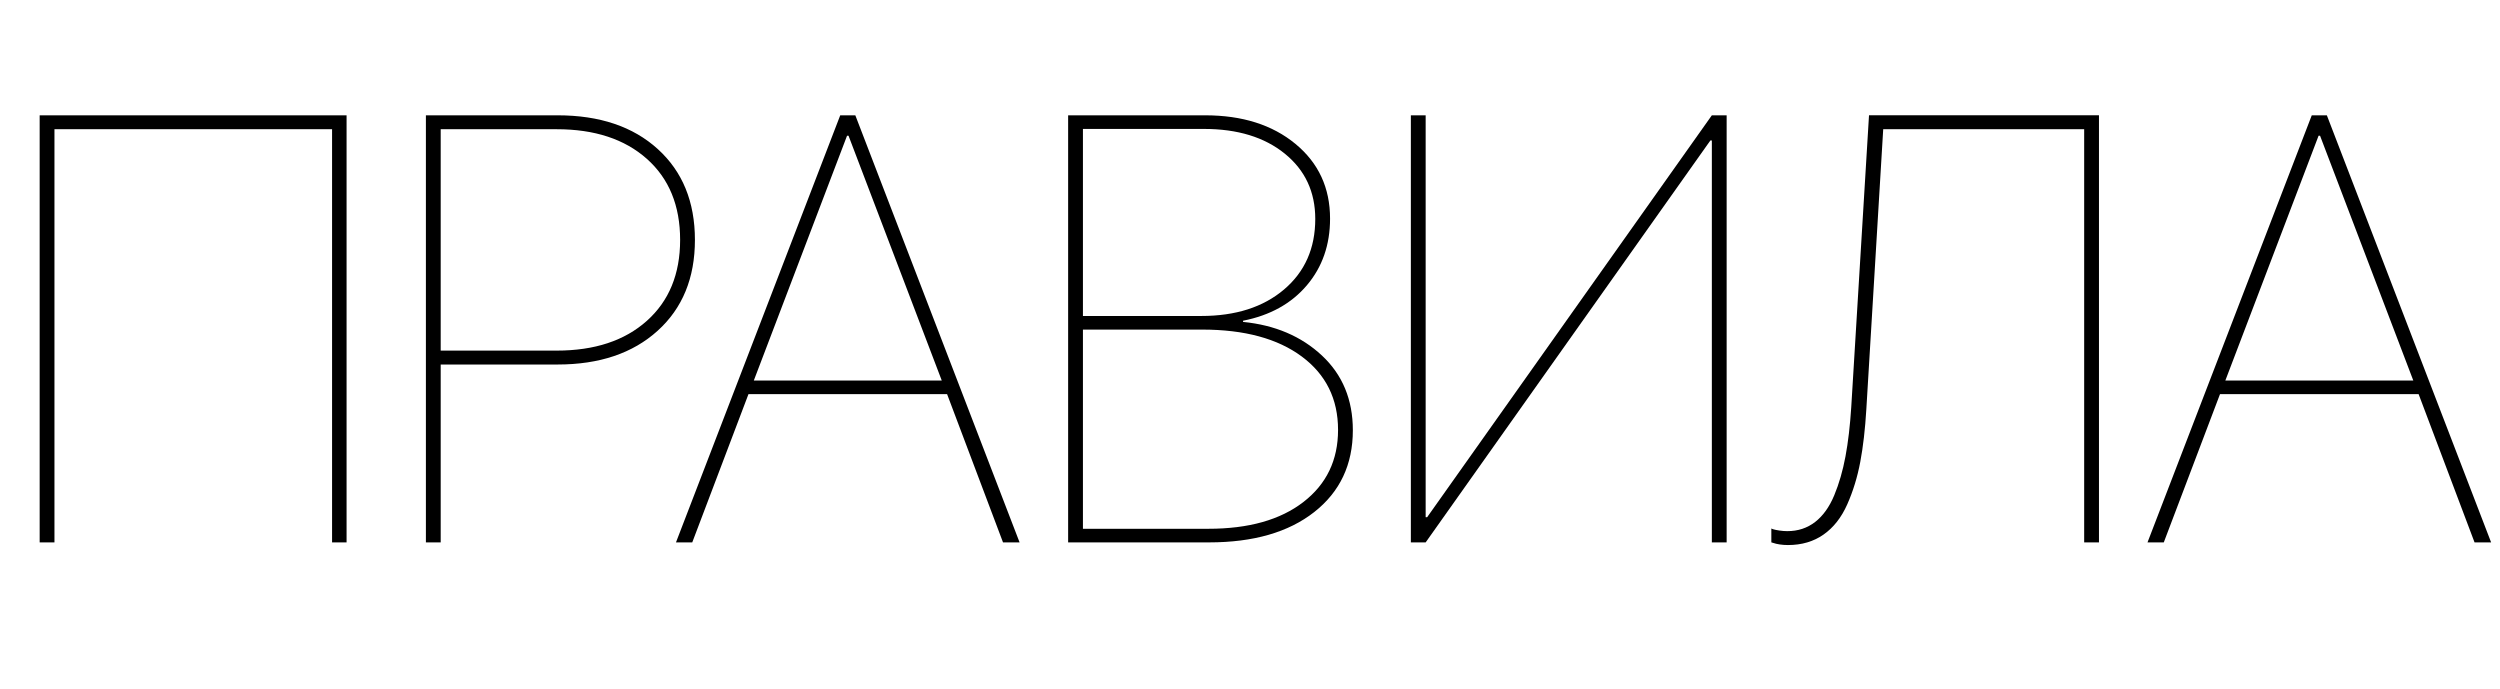 <?xml version="1.0" encoding="utf-8"?>
<!-- Generator: Adobe Illustrator 22.0.0, SVG Export Plug-In . SVG Version: 6.00 Build 0)  -->
<svg version="1.1" xmlns="http://www.w3.org/2000/svg" xmlns:xlink="http://www.w3.org/1999/xlink" x="0px" y="0px"
	 viewBox="0 0 392 108" enable-background="new 0 0 392 108" xml:space="preserve">
<g id="Старт">
	<g>
		<g>
			<path d="M-652.259,85.767c-8.821,0-15.86-3.135-21.116-9.405s-7.884-14.691-7.884-25.266c0-10.358,2.604-18.565,7.814-24.621
				c5.21-6.055,12.271-9.083,21.186-9.083c6.608,0,12.403,2.106,17.382,6.317c4.979,4.211,7.762,9.359,8.346,15.445h-2.26
				c-0.615-5.502-3.181-10.143-7.699-13.924s-9.774-5.671-15.769-5.671c-8.176,0-14.669,2.836-19.479,8.507
				s-7.216,13.348-7.216,23.03c0,9.959,2.421,17.866,7.262,23.721c4.842,5.855,11.319,8.783,19.434,8.783
				c6.209,0,11.526-1.713,15.953-5.141c4.426-3.427,6.916-7.876,7.469-13.348h2.26c-0.523,6.056-3.197,11.012-8.022,14.869
				C-639.426,83.838-645.313,85.767-652.259,85.767z"/>
			<path d="M-597.945,84.845h-2.306V20.481h-23.975v-2.167h50.255v2.167h-23.975V84.845z"/>
			<path d="M-530.171,84.845l-8.713-23.099h-30.938l-8.76,23.099h-2.536l25.589-66.531h2.352l25.588,66.531H-530.171z
				 M-554.468,21.495l-14.523,38.13h29.277l-14.523-38.13H-554.468z"/>
			<path d="M-520.027,18.314h20.518c6.547,0,11.749,1.752,15.606,5.256c3.857,3.504,5.787,8.223,5.787,14.155
				c0,5.933-1.937,10.65-5.81,14.154s-9.068,5.256-15.584,5.256h-18.212v27.71h-2.306V18.314z M-517.722,20.481v34.487h18.073
				c5.902,0,10.582-1.545,14.04-4.634c3.457-3.089,5.187-7.292,5.187-12.61c0-5.348-1.729-9.559-5.187-12.633
				c-3.458-3.073-8.138-4.61-14.04-4.61H-517.722z"/>
			<path d="M-447.917,84.845h-2.306V20.481h-23.975v-2.167h50.255v2.167h-23.975V84.845z"/>
		</g>
	</g>
</g>
<g id="Рейтинг">
	<g>
		<path d="M-397.271,18.016h20.689c6.602,0,11.847,1.767,15.737,5.3c3.89,3.533,5.835,8.292,5.835,14.273
			c0,5.982-1.953,10.74-5.858,14.273c-3.906,3.534-9.144,5.3-15.714,5.3h-18.364v27.941h-2.325V18.016z M-394.946,20.201v34.776
			h18.225c5.951,0,10.67-1.557,14.157-4.672c3.487-3.115,5.23-7.353,5.23-12.715c0-5.393-1.744-9.639-5.23-12.739
			c-3.487-3.099-8.206-4.649-14.157-4.649H-394.946z"/>
		<path d="M-307.495,82.918v2.186h-38.402V18.016h38.402v2.185h-36.078v29.383h34.404v2.139h-34.404v31.196H-307.495z"/>
		<path d="M-250.124,85.104V21.967h-0.232l-44.725,63.136h-2.325V18.016h2.325v63.136h0.232l44.725-63.136h2.325v67.088H-250.124z
			 M-284.575,2.766h2.139c0,2.573,0.907,4.587,2.72,6.044c1.813,1.458,4.192,2.186,7.137,2.186c2.944,0,5.323-0.728,7.137-2.186
			c1.813-1.457,2.72-3.471,2.72-6.044h2.139c0,3.193-1.093,5.672-3.278,7.439s-5.091,2.65-8.717,2.65s-6.532-0.883-8.717-2.65
			S-284.575,5.959-284.575,2.766z"/>
		<path d="M-214,85.104h-2.325V20.201h-24.176v-2.185h50.676v2.185H-214V85.104z"/>
		<path d="M-135.242,85.104V21.967h-0.234L-180.2,85.104h-2.325V18.016h2.325v63.136h0.232l44.726-63.136h2.324v67.088H-135.242z"/>
		<path d="M-71.735,85.104h-2.324V51.722h-44.074v33.381h-2.325V18.016h2.325v31.521h44.074V18.016h2.324V85.104z"/>
		<path d="M-56.95,85.104h-2.325V18.016h37.892v2.185H-56.95V85.104z"/>
	</g>
</g>
<g id="Рейтинг__x28_копия_x29_">
	<g>
		<g>
			<path d="M54.343,85.047h-2.274V20.263H8.539v64.784h-2.32V18.081h48.124V85.047z"/>
			<path d="M66.78,18.081h20.651c6.589,0,11.825,1.764,15.708,5.291c3.883,3.526,5.824,8.276,5.824,14.247
				s-1.949,10.72-5.847,14.246c-3.898,3.527-9.127,5.291-15.686,5.291H69.101v27.891h-2.32V18.081z M69.101,20.263v34.712h18.191
				c5.94,0,10.65-1.555,14.131-4.664c3.48-3.108,5.221-7.339,5.221-12.691c0-5.384-1.74-9.622-5.221-12.716
				s-8.19-4.641-14.131-4.641H69.101z"/>
			<path d="M157.273,85.047l-8.771-23.25h-31.14l-8.817,23.25h-2.552l25.756-66.966h2.366l25.756,66.966H157.273z M132.817,21.283
				l-14.618,38.379h29.468l-14.618-38.379H132.817z"/>
			<path d="M189.573,85.047h-22.09V18.081h21.486c5.816,0,10.534,1.493,14.154,4.479c3.619,2.986,5.43,6.892,5.43,11.718
				c0,4.115-1.215,7.604-3.644,10.465c-2.429,2.862-5.762,4.71-10,5.546v0.186c5.012,0.495,9.134,2.251,12.367,5.268
				c3.232,3.016,4.85,6.922,4.85,11.718c0,5.383-2.019,9.66-6.057,12.831C202.033,83.462,196.534,85.047,189.573,85.047z
				 M169.804,20.216v29.329h18.563c5.384,0,9.706-1.384,12.971-4.153c3.264-2.769,4.896-6.458,4.896-11.067
				c0-4.238-1.594-7.649-4.78-10.233c-3.187-2.583-7.41-3.875-12.669-3.875H169.804z M169.804,82.912h19.677
				c6.311,0,11.276-1.399,14.896-4.2c3.619-2.799,5.43-6.566,5.43-11.3c0-4.856-1.896-8.693-5.686-11.509s-8.995-4.224-15.615-4.224
				h-18.702V82.912z"/>
			<path d="M268.418,85.047V22.026h-0.231l-44.644,63.021h-2.32V18.081h2.32v63.021h0.231l44.644-63.021h2.32v66.966H268.418z"/>
			<path d="M329.118,85.047h-2.32V20.263h-31.51l-2.646,43.901c-0.186,3.125-0.503,5.878-0.951,8.26
				c-0.449,2.383-1.13,4.603-2.042,6.66c-0.913,2.058-2.15,3.636-3.713,4.733c-1.563,1.099-3.427,1.647-5.592,1.647
				c-0.434,0-0.858-0.031-1.276-0.093c-0.417-0.063-0.75-0.14-0.998-0.232l-0.324-0.093v-2.181c0.03,0.03,0.146,0.077,0.348,0.139
				c0.201,0.063,0.511,0.124,0.929,0.186c0.417,0.063,0.827,0.093,1.229,0.093c1.671,0,3.124-0.479,4.362-1.438
				c1.237-0.959,2.234-2.351,2.993-4.177c0.758-1.825,1.346-3.858,1.764-6.103c0.417-2.242,0.719-4.818,0.904-7.727l2.785-45.758
				h36.058V85.047z"/>
			<path d="M388.009,85.047l-8.771-23.25h-31.14l-8.817,23.25h-2.552l25.756-66.966h2.366l25.756,66.966H388.009z M363.553,21.283
				l-14.618,38.379h29.468l-14.618-38.379H363.553z"/>
		</g>
	</g>
</g>
</svg>
